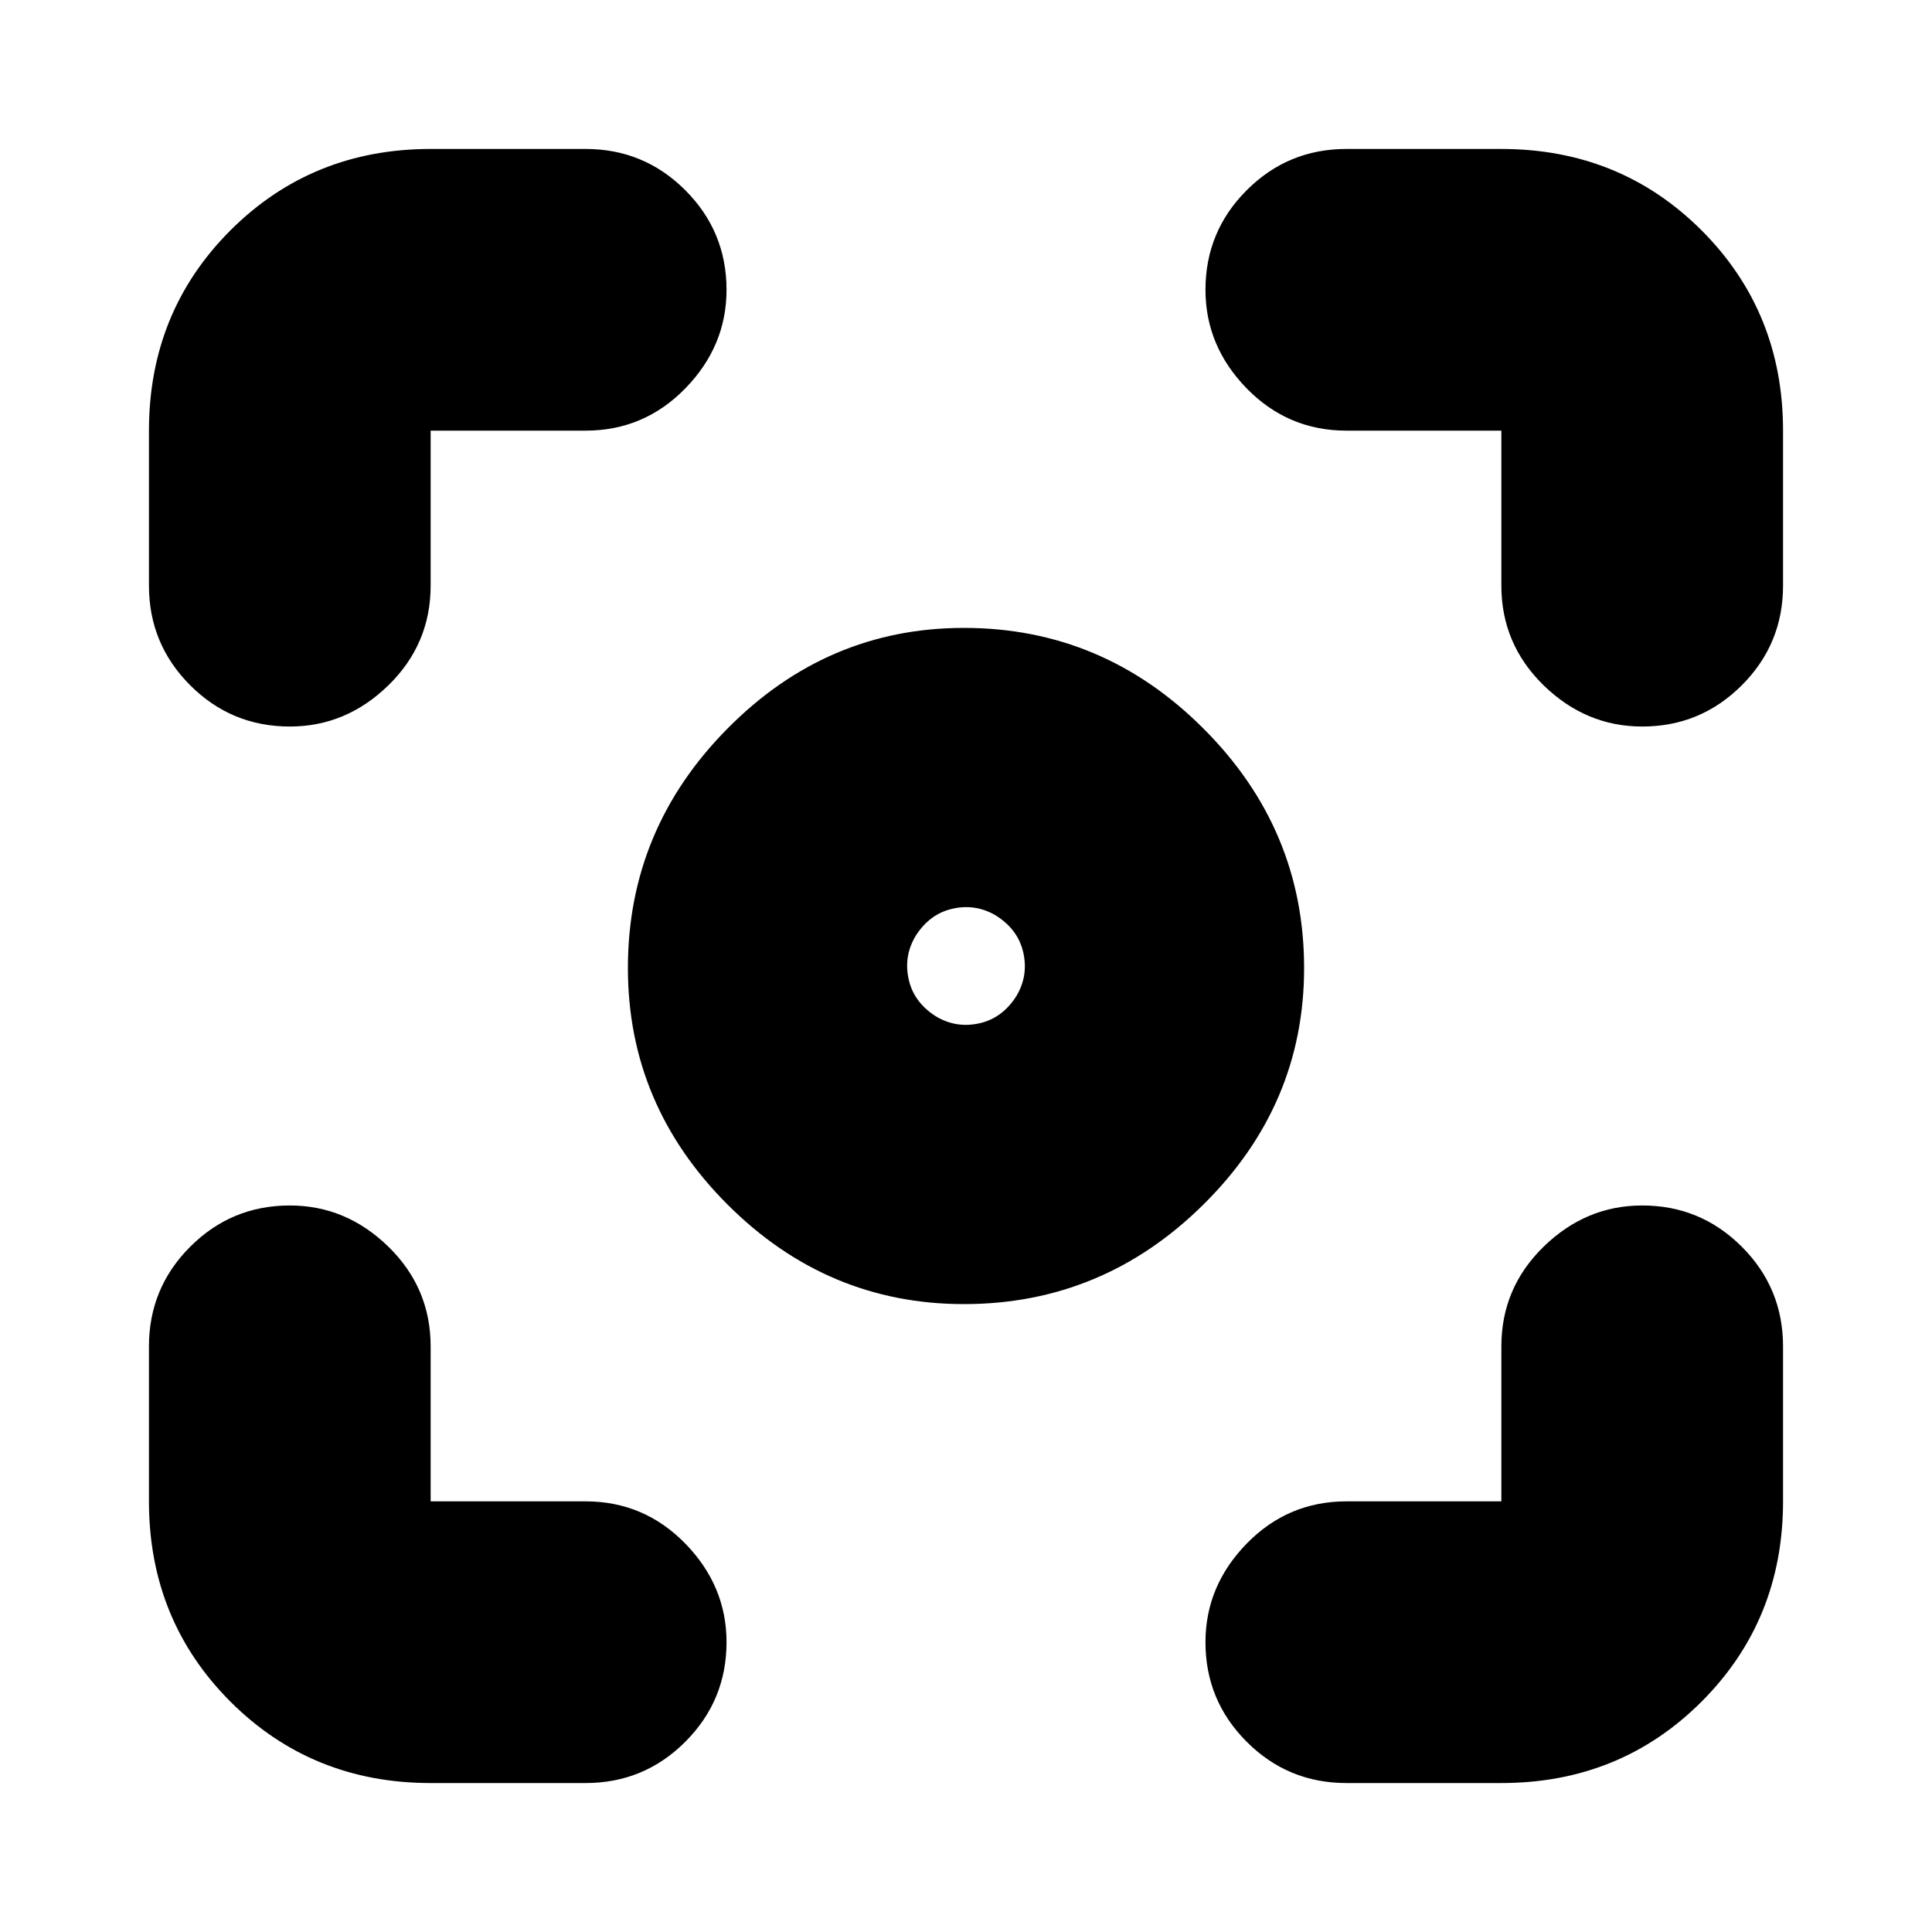 <svg xmlns="http://www.w3.org/2000/svg" height="20" width="20"><path d="M9.979 13.5q-1.417 0-2.448-1.031T6.5 10.021q0-1.438 1.031-2.479Q8.562 6.5 9.979 6.5q1.438 0 2.479 1.042Q13.5 8.583 13.5 10.021q0 1.417-1.042 2.448Q11.417 13.5 9.979 13.5ZM3 7.521q-.604 0-1.031-.427-.427-.427-.427-1.032V4.458q0-1.229.843-2.073.844-.843 2.073-.843h1.604q.605 0 1.032.427.427.427.427 1.031 0 .583-.427 1.021-.427.437-1.032.437H4.458v1.604q0 .605-.437 1.032-.438.427-1.021.427Zm1.458 10.937q-1.229 0-2.073-.843-.843-.844-.843-2.073v-1.604q0-.605.427-1.032.427-.427 1.031-.427.583 0 1.021.427.437.427.437 1.032v1.604h1.604q.605 0 1.032.437.427.438.427 1.021 0 .604-.427 1.031-.427.427-1.032.427Zm9.48 0q-.605 0-1.032-.427-.427-.427-.427-1.031 0-.583.427-1.021.427-.437 1.032-.437h1.604v-1.604q0-.605.437-1.032.438-.427 1.021-.427.604 0 1.031.427.427.427.427 1.032v1.604q0 1.229-.843 2.073-.844.843-2.073.843ZM17 7.521q-.583 0-1.021-.427-.437-.427-.437-1.032V4.458h-1.604q-.605 0-1.032-.437-.427-.438-.427-1.021 0-.604.427-1.031.427-.427 1.032-.427h1.604q1.229 0 2.073.843.843.844.843 2.073v1.604q0 .605-.427 1.032-.427.427-1.031.427Zm-7.312 3q.208.125.447.073.24-.052.386-.282.125-.208.073-.447-.052-.24-.282-.386-.208-.125-.447-.073-.24.052-.386.282-.125.208-.073.447.052.24.282.386Z"/></svg>